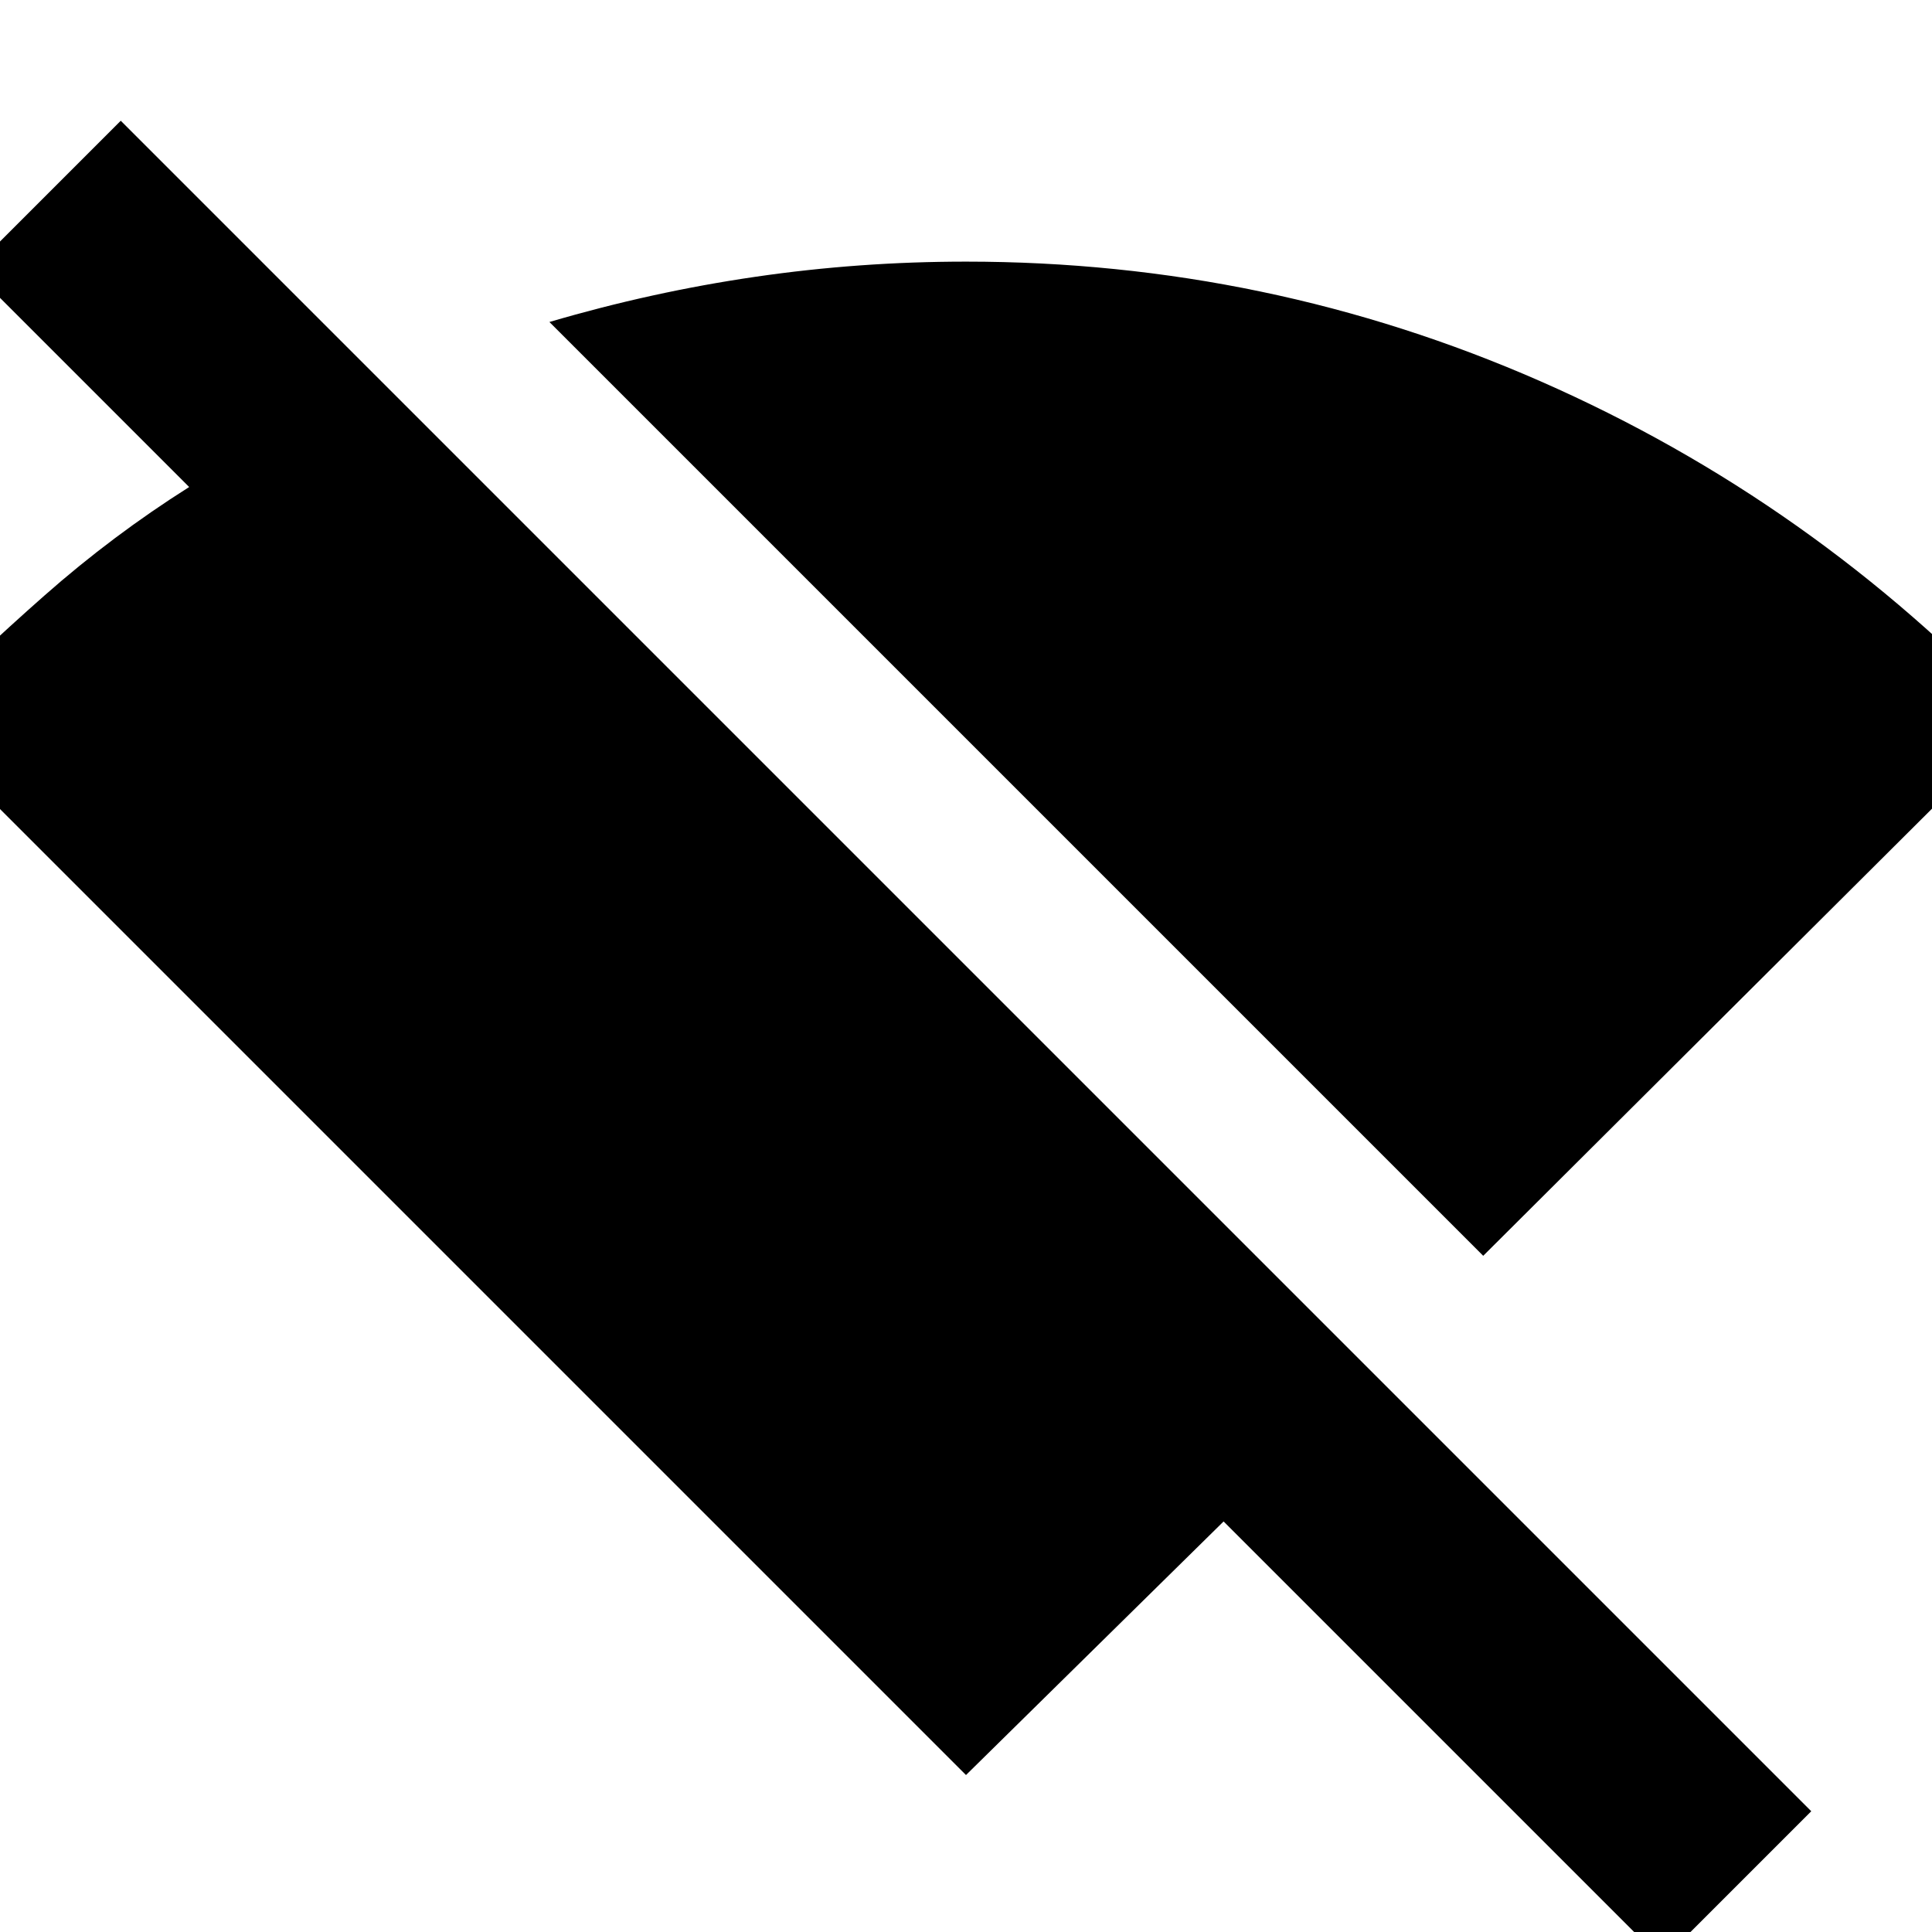 <svg xmlns="http://www.w3.org/2000/svg" height="24" width="24"><path d="M18.425 15.6 6.825 4Q8.1 3.625 9.387 3.438Q10.675 3.25 12 3.25Q15.75 3.25 19.138 4.737Q22.525 6.225 25.1 8.95ZM20.65 24.35 15.2 18.9 12 22.05 -1.1 8.95Q-0.3 8.15 0.55 7.4Q1.4 6.65 2.35 6.05L-0.35 3.35L1.5 1.5L22.5 22.5Z"/></svg>